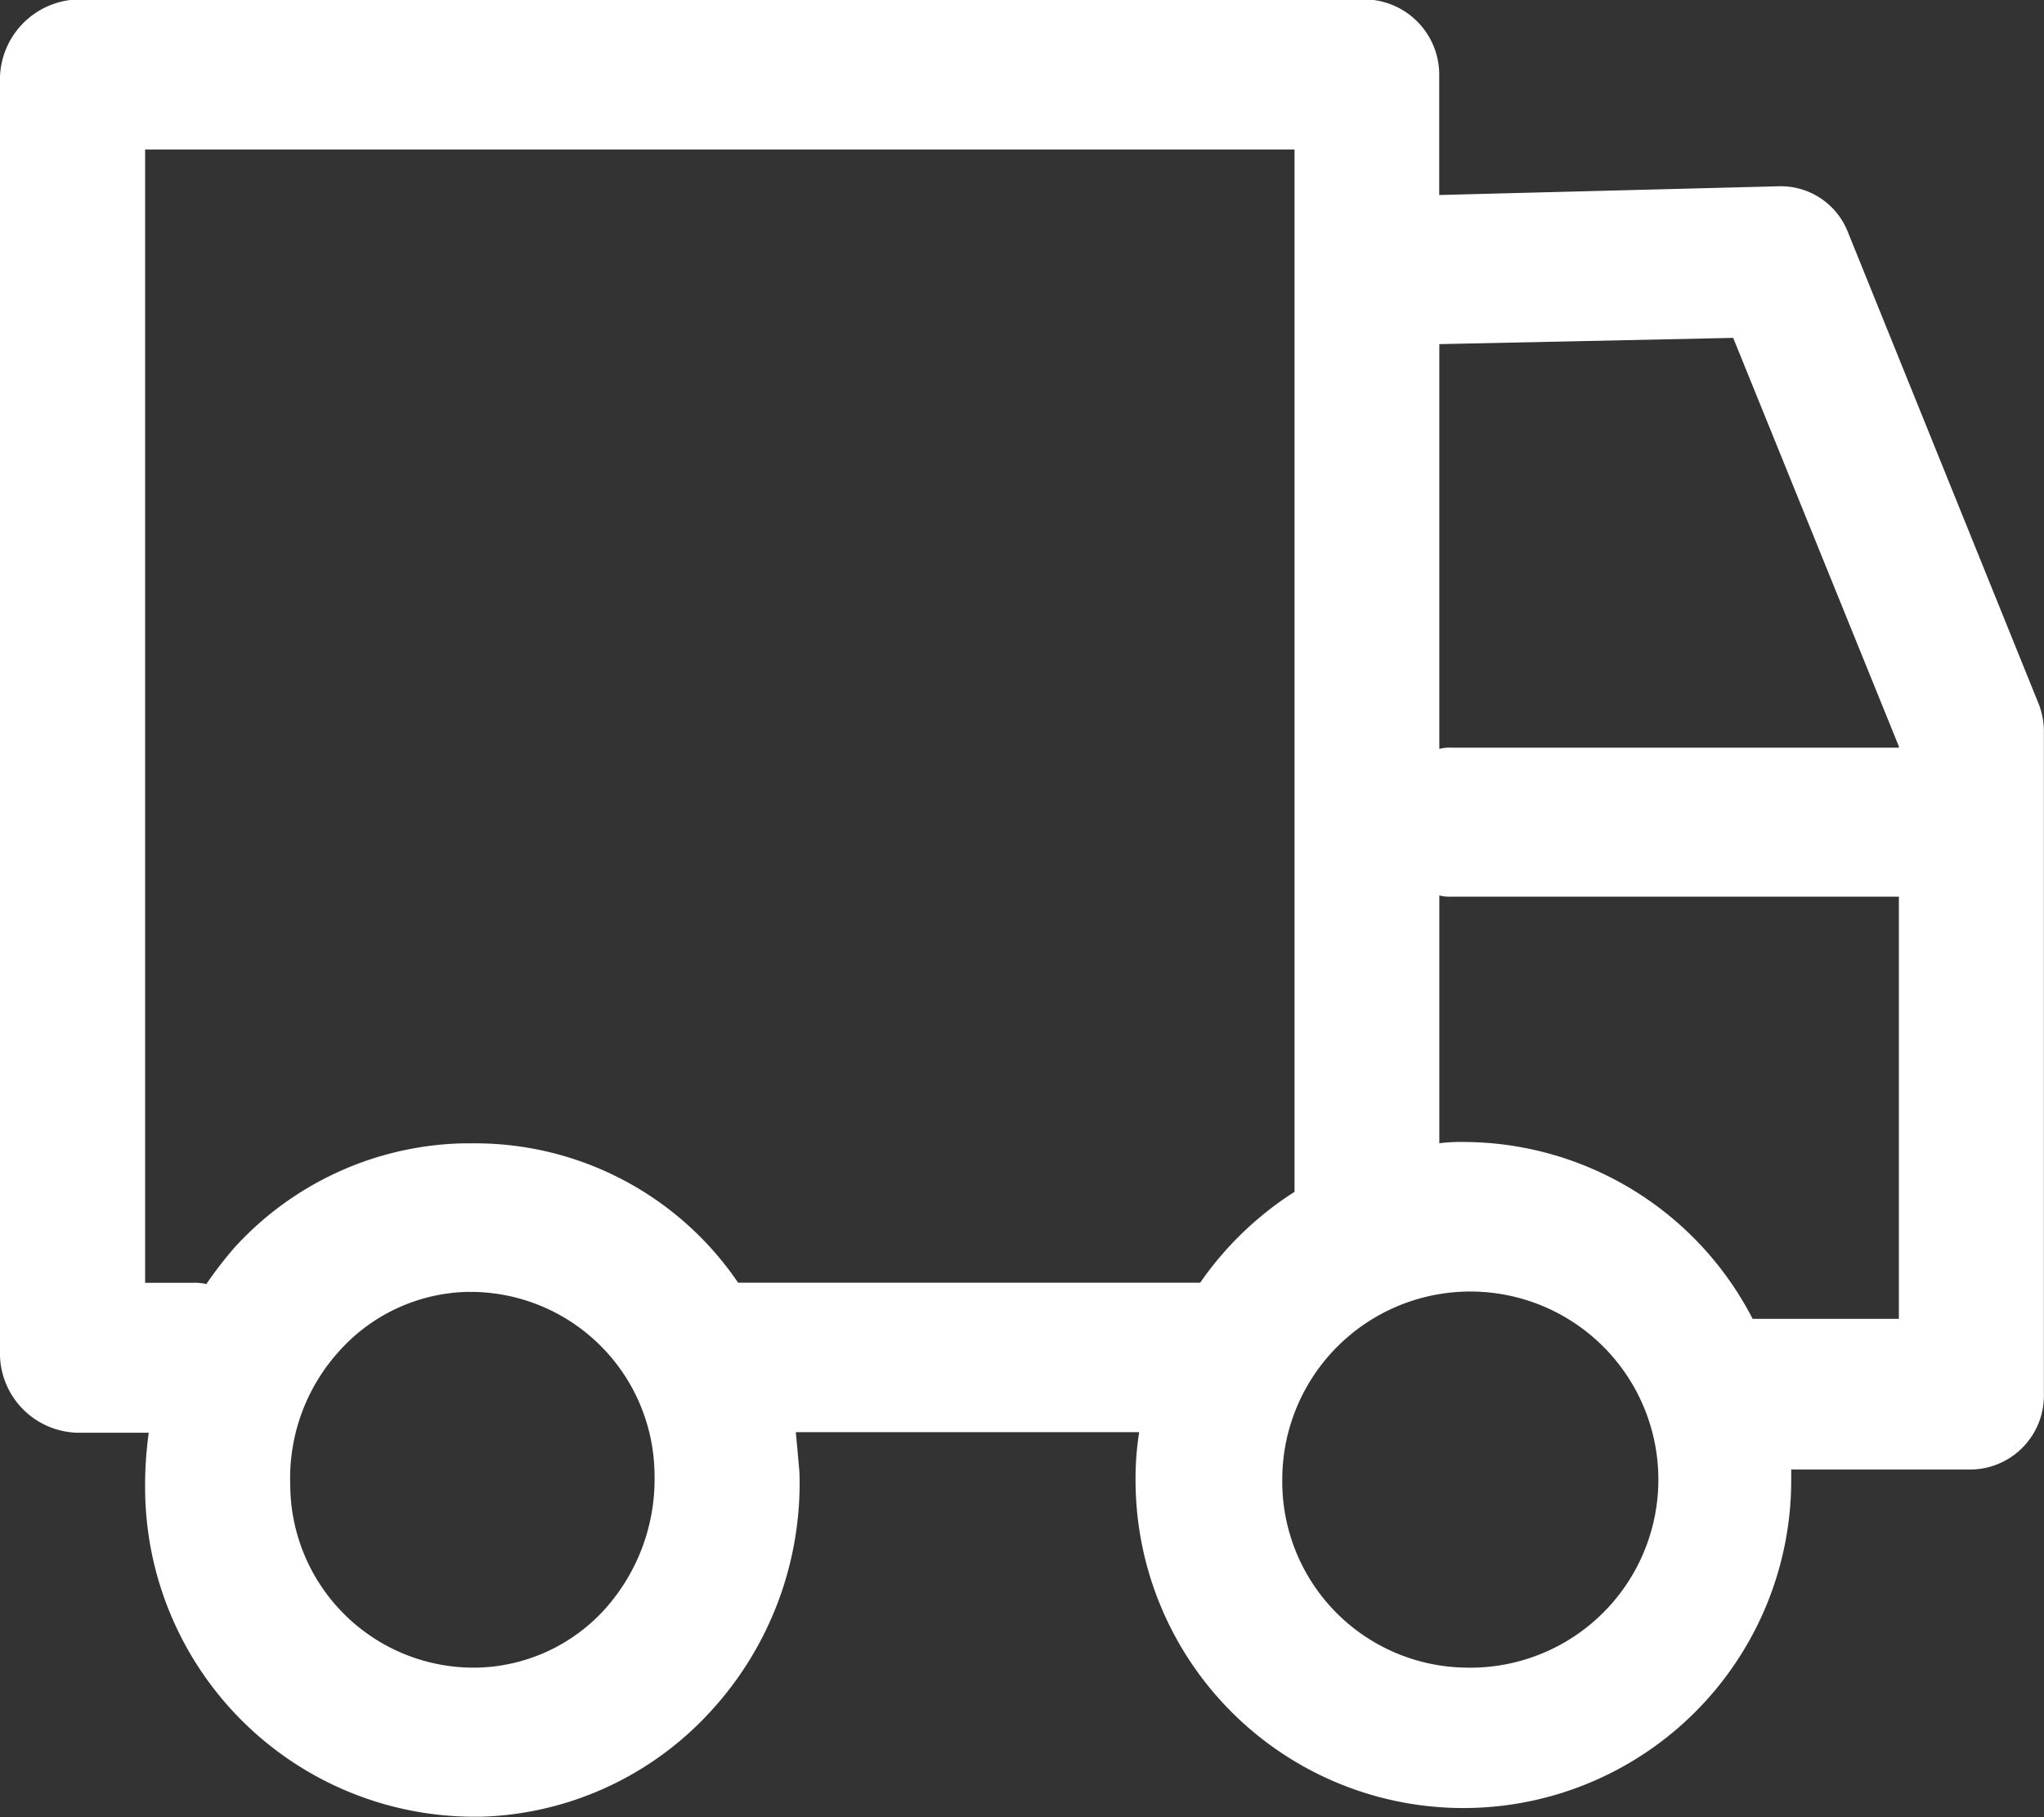 <svg id="delivery-truck" xmlns="http://www.w3.org/2000/svg" width="18" height="15.999" viewBox="0 0 18 15.999">
  <rect x="0" y="0" width="18" height="15.999" fill="#333333" stroke="none"/>
  <g id="Grupo_99" data-name="Grupo 99" transform="translate(0 0)">
    <path id="Caminho_176" data-name="Caminho 176" d="M17.361,45.664H15.774v.088A2.887,2.887,0,1,1,10,45.763a2.583,2.583,0,0,1,.032-.428H7.008c.011.11.021.23.032.351A2.966,2.966,0,0,1,6.252,47.8a2.852,2.852,0,0,1-2.013.921H4.164A2.9,2.9,0,0,1,1.278,45.84a3.322,3.322,0,0,1,.032-.5H.682A.7.7,0,0,1,0,44.666V33.4a.707.707,0,0,1,.682-.68H12.035a.663.663,0,0,1,.639.68v1.042l2.993-.077a.635.635,0,0,1,.607.406l1.672,4.134a.667.667,0,0,1,.053.252v5.845A.651.651,0,0,1,17.361,45.664Zm-.639-1.316V40.62H12.781a.353.353,0,0,1-.106-.011v2.182a1.53,1.53,0,0,1,.224-.011,2.87,2.87,0,0,1,2.535,1.557h1.289ZM12.9,47.408a1.656,1.656,0,1,0-1.608-1.656A1.638,1.638,0,0,0,12.9,47.408Zm-8.691,0a1.564,1.564,0,0,0,1.118-.515,1.712,1.712,0,0,0,.437-1.184A1.621,1.621,0,0,0,4.154,44.1H4.111a1.564,1.564,0,0,0-1.118.515A1.664,1.664,0,0,0,2.556,45.8,1.615,1.615,0,0,0,4.207,47.408ZM1.278,34.041v9.979H1.7a.425.425,0,0,1,.117.011,3.551,3.551,0,0,1,.245-.318,2.809,2.809,0,0,1,2.013-.921h.075A2.8,2.8,0,0,1,6.5,44.019h4.069a2.921,2.921,0,0,1,.831-.8V34.041ZM15.263,35.7l-2.588.055v3.564a.353.353,0,0,1,.106-.011h3.941v-.011Z" transform="translate(0 -32.725)" fill="#fff"/>
  </g>
</svg>
